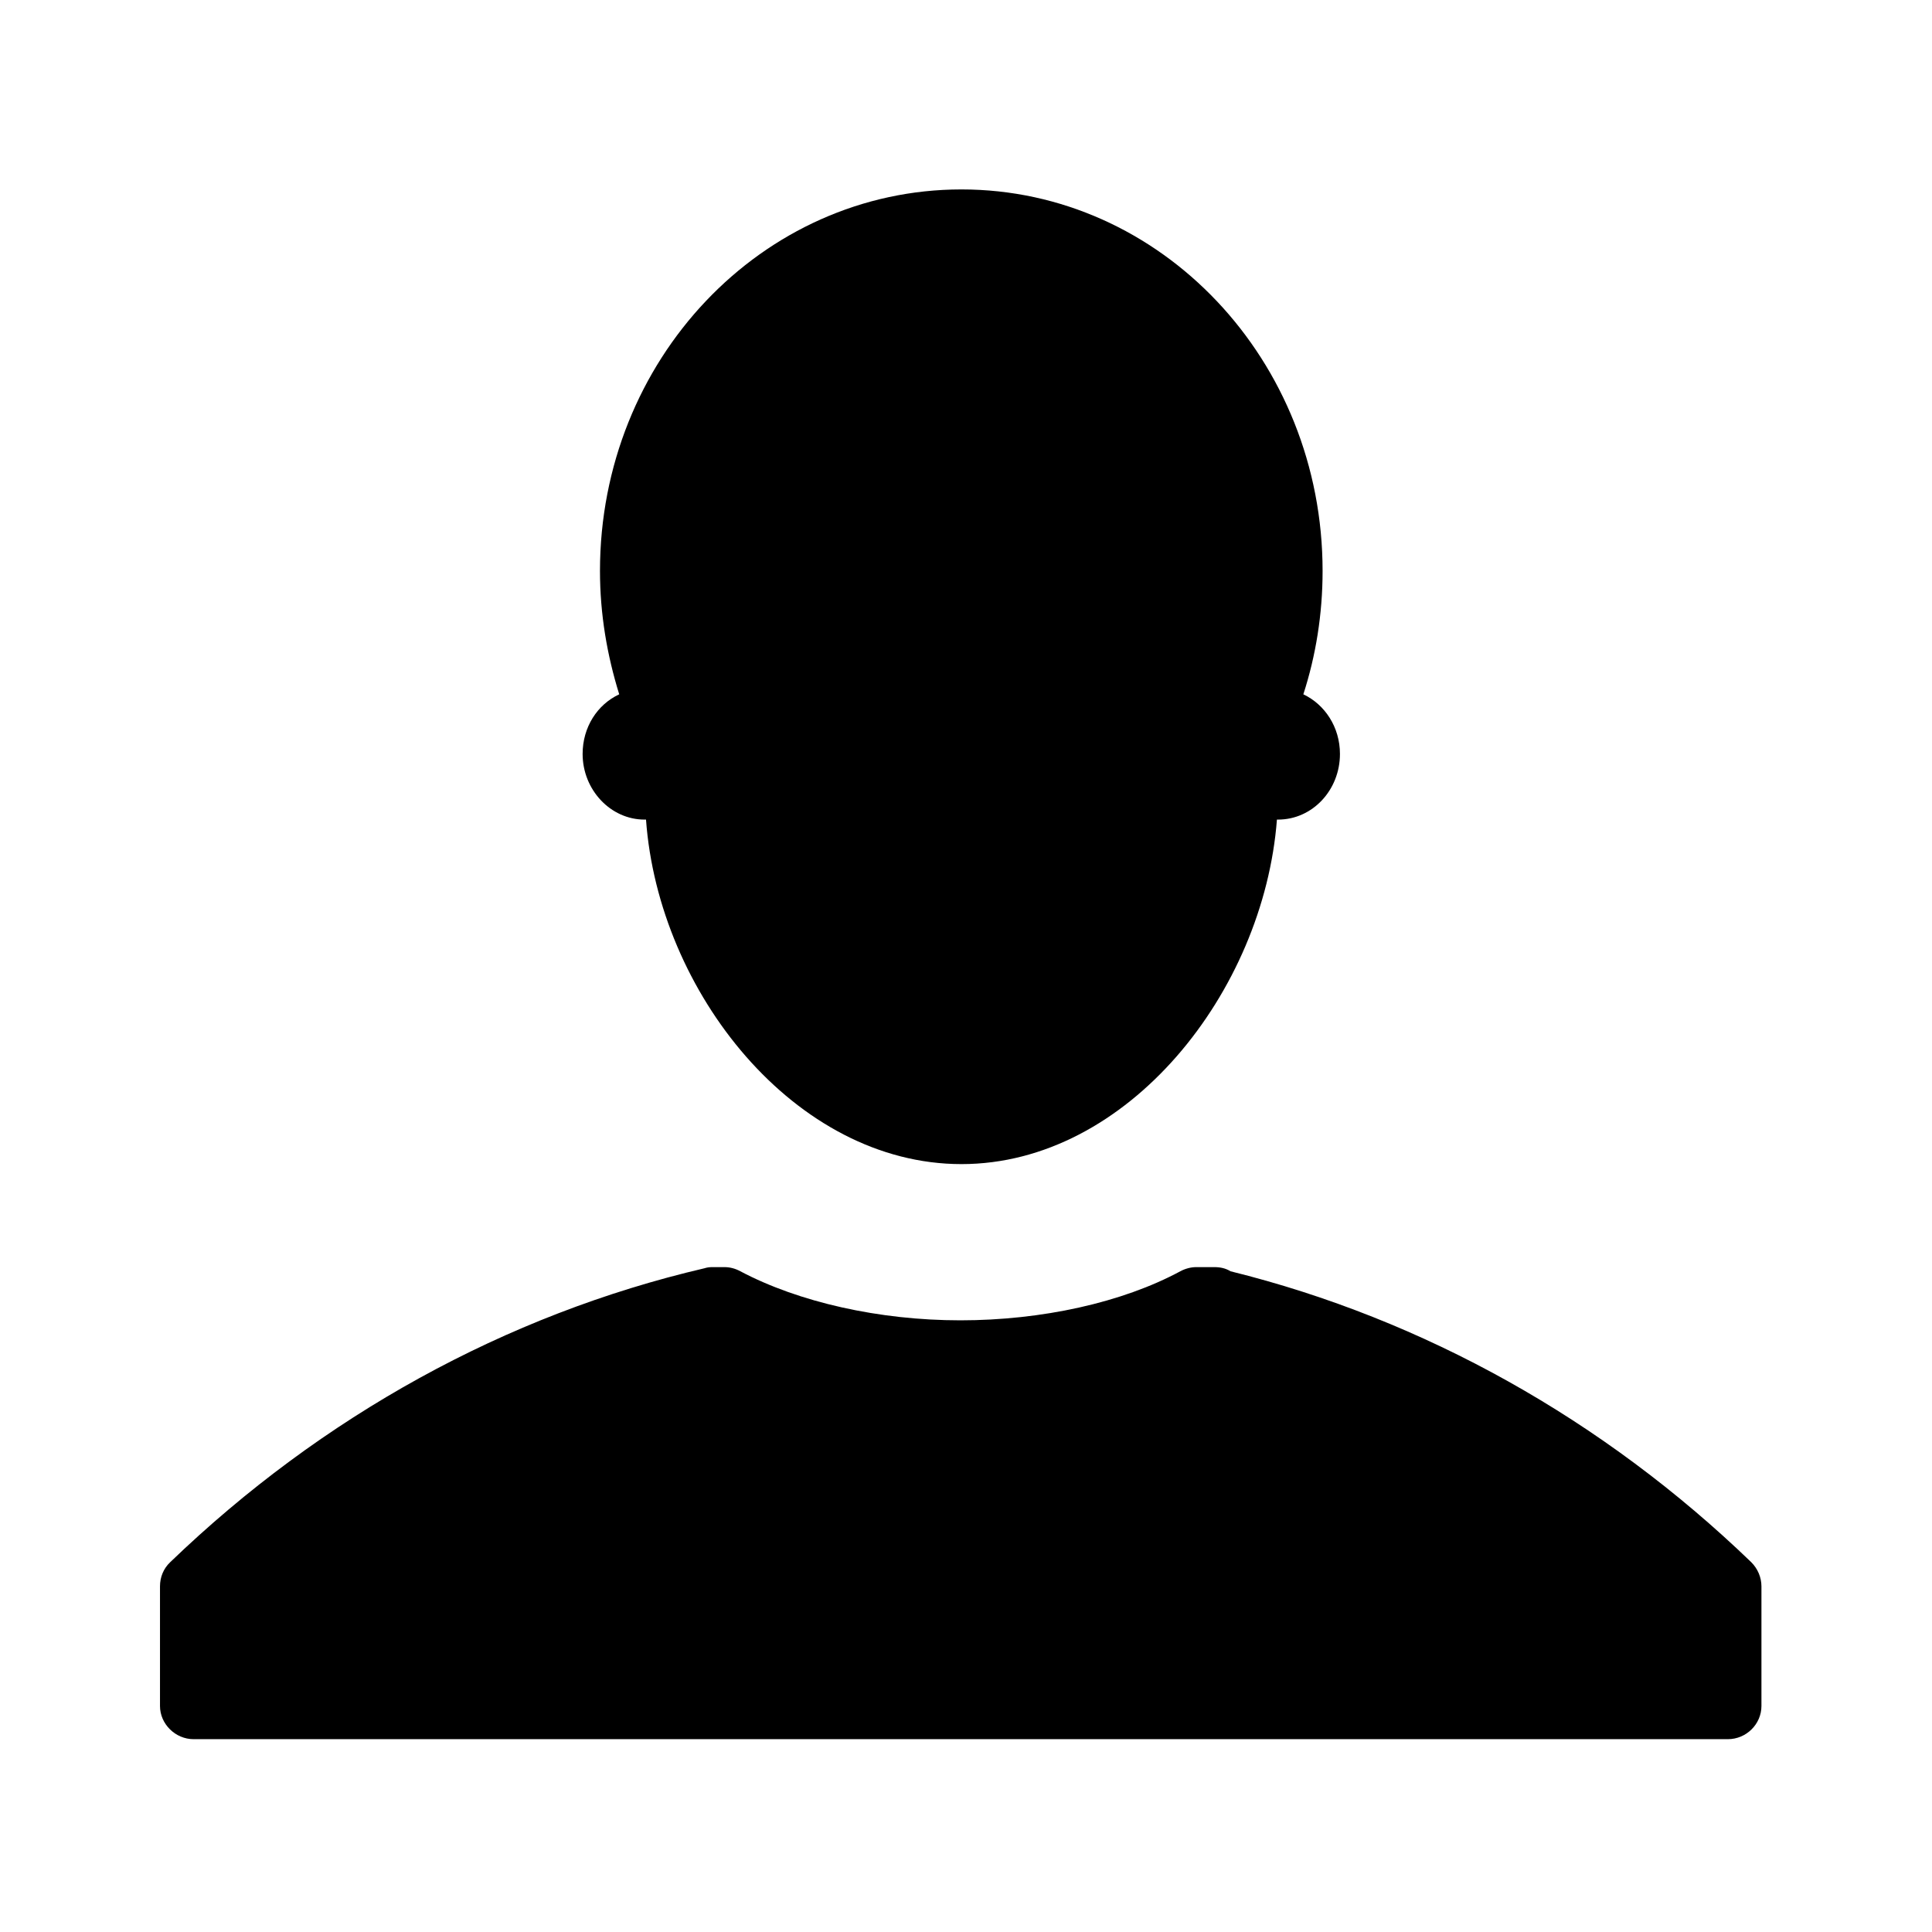 <?xml version="1.0" encoding="utf-8"?>
<!-- Generator: Adobe Illustrator 19.0.0, SVG Export Plug-In . SVG Version: 6.00 Build 0)  -->
<svg version="1.1" id="Layer_1" xmlns="http://www.w3.org/2000/svg" xmlns:xlink="http://www.w3.org/1999/xlink" x="0px" y="0px"
	 width="512px" height="512px" viewBox="0 0 512 512" enable-background="new 0 0 512 512" xml:space="preserve">
<g>
	<g>
		<path d="M154.4,199.8c0,9.5,7.4,17.4,16.4,17.4c0.1,0,0.2,0,0.4,0c3.3,45.7,39.5,91.3,83.6,91.3s80.1-45.7,83.6-91.3
			c0.1,0,0.2,0,0.3,0c9.1,0,16.4-7.8,16.4-17.4c0-7.1-4-13.1-9.7-15.8c3.3-10.2,5.1-21.2,5.1-32.7c0-55.8-42.8-101.1-95.7-101.1
			S159,95.4,159,151.3c0,11.5,1.9,22.4,5.1,32.7C158.3,186.7,154.4,192.7,154.4,199.8z M464.1,414c-39.1-37.7-86.7-64.4-138-77.1
			c-1.3-0.8-2.7-1.1-4.3-1.1H317c-1.4,0-2.9,0.4-4.2,1.1c-15.4,8.3-36.7,13-58.3,13c-21.5,0-42.8-4.8-58.3-13
			c-1.3-0.7-2.7-1.1-4.2-1.1h-3.3c-0.7,0-1.4,0.1-2,0.3C134,348.4,85.2,375.4,45.1,414c-1.8,1.7-2.7,4-2.7,6.4v31.7
			c0,4.8,4.1,8.8,8.9,8.8h406.6c4.9,0,8.9-4,8.9-8.8v-31.7C466.8,418,465.8,415.7,464.1,414z"/>
	</g>
</g>
</svg>

